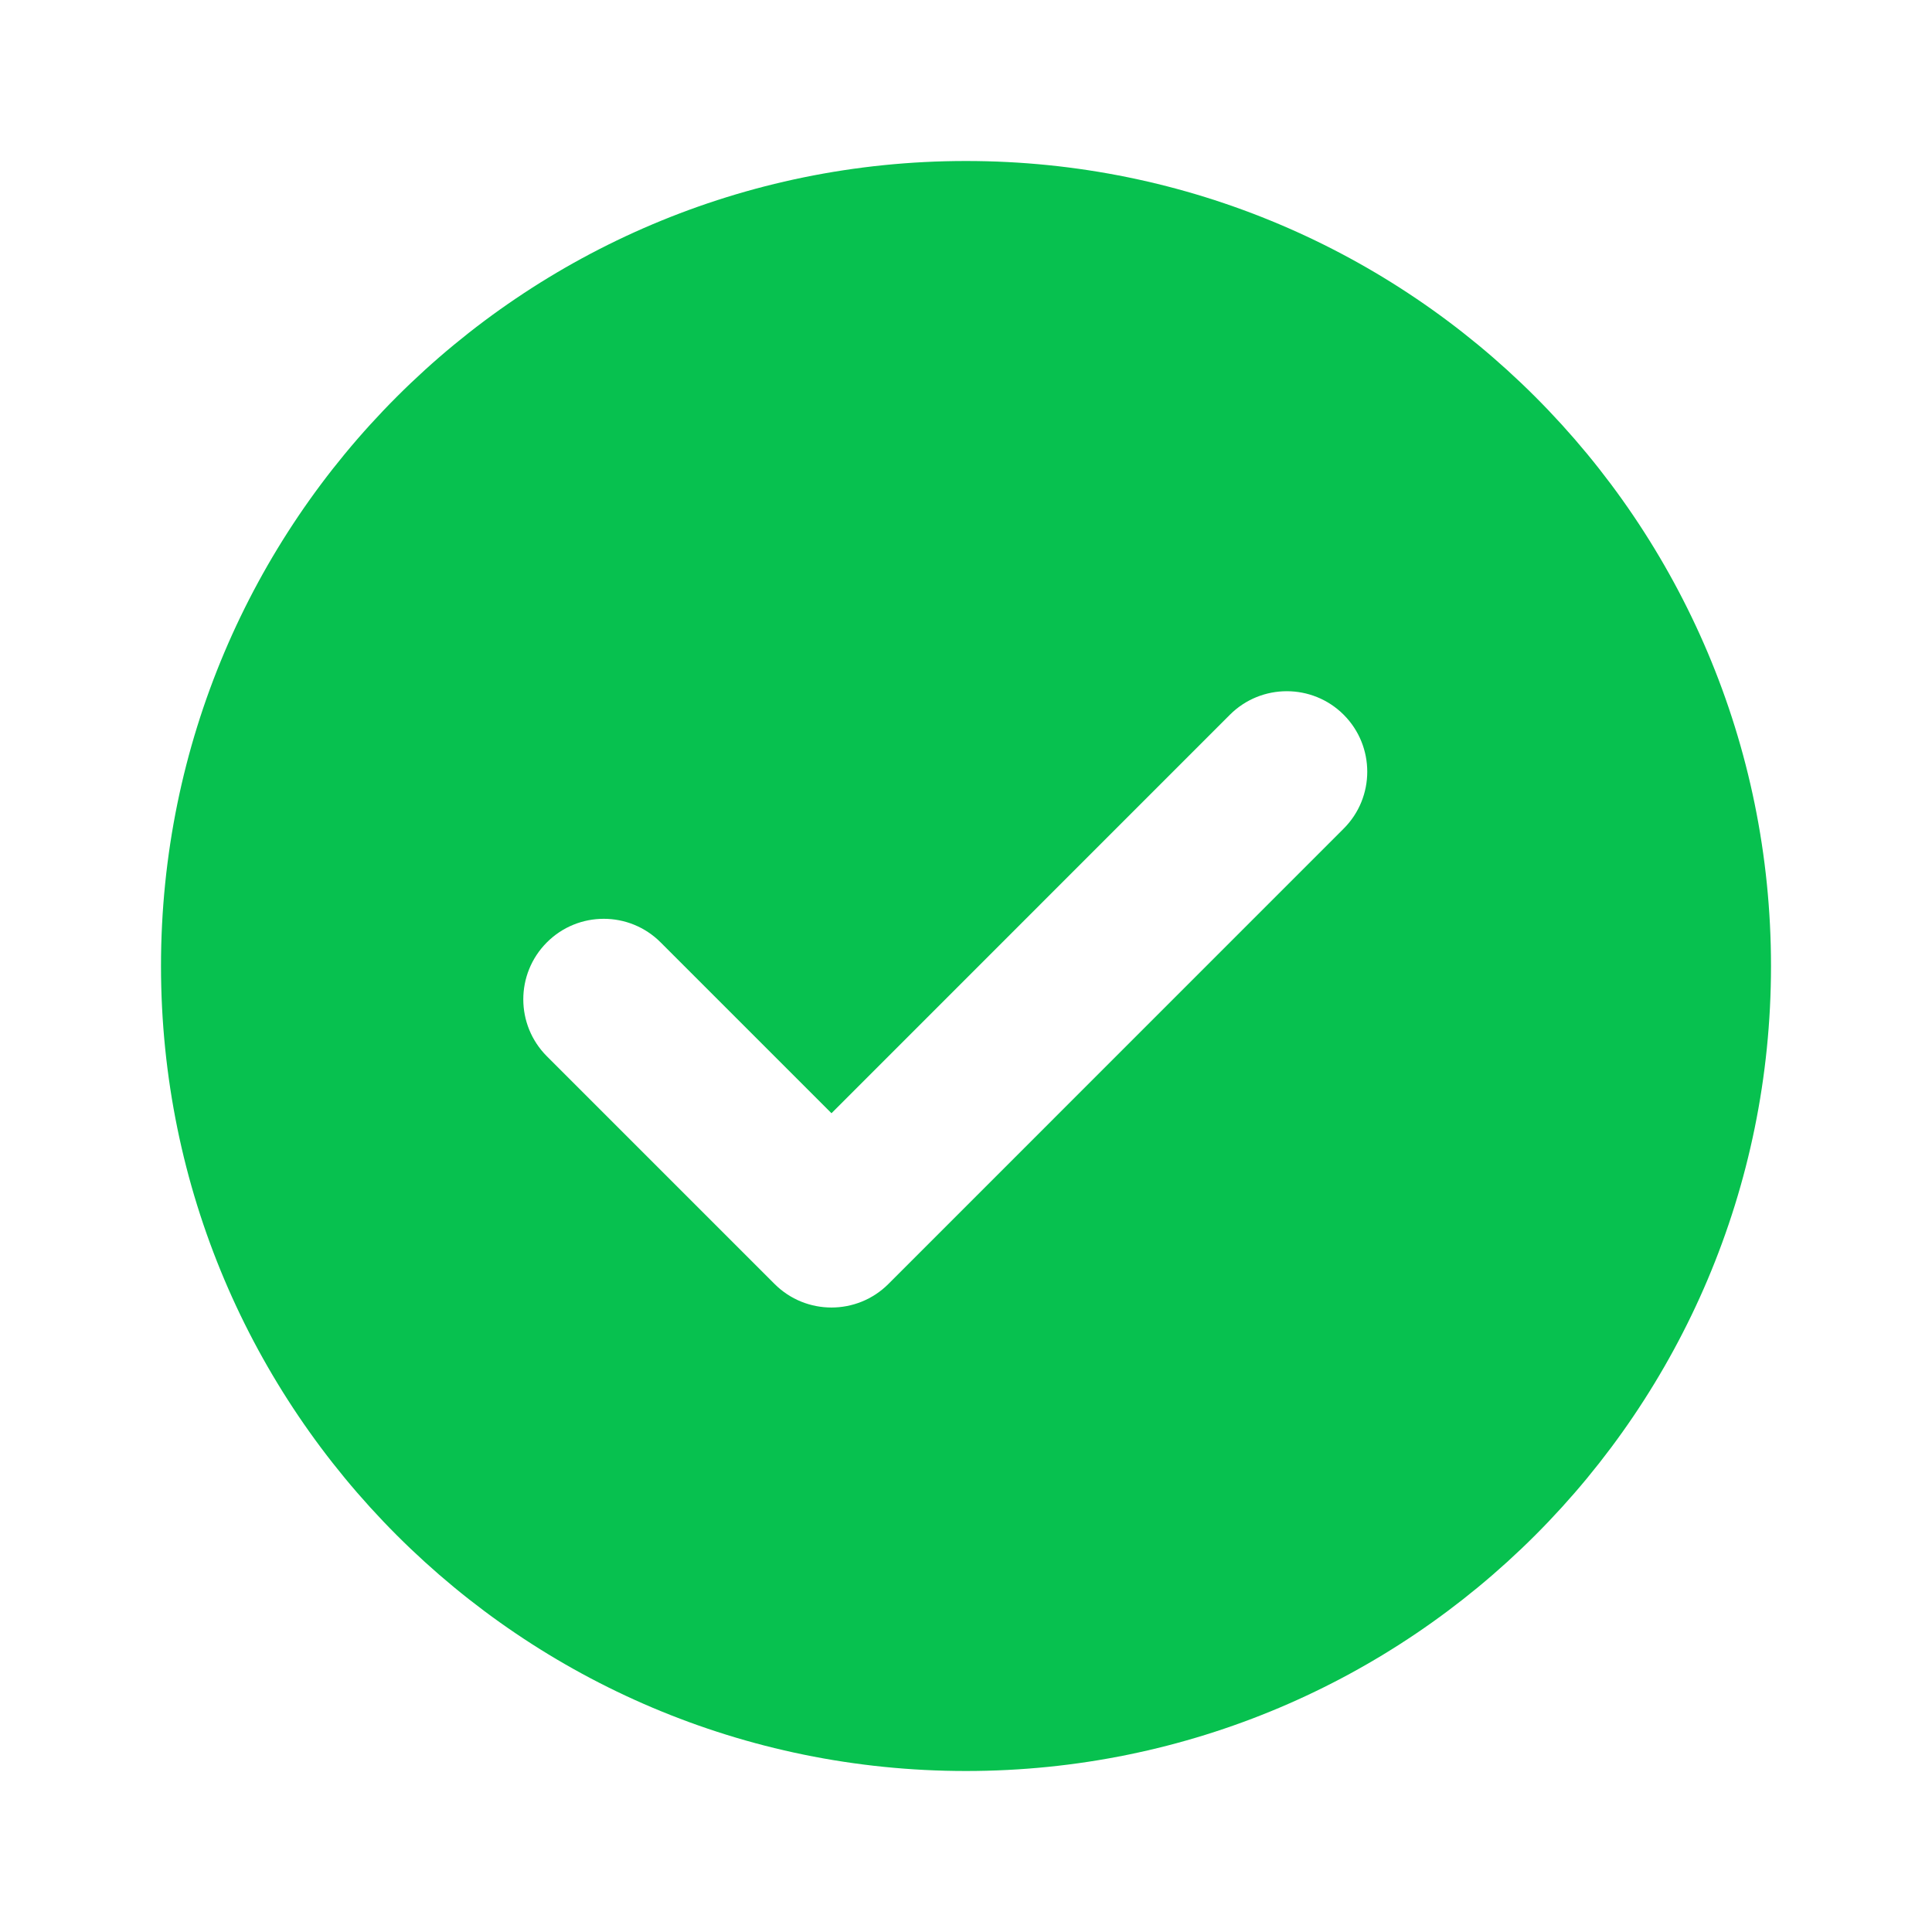 <svg width="24" height="24" viewBox="0 0 24 24" fill="none" xmlns="http://www.w3.org/2000/svg">
<g clip-path="url(#clip0_302_8544)">
<path d="M12 22C6.477 22 2 17.523 2 12C2 6.477 6.477 2 12 2C17.523 2 22 6.477 22 12C22 17.523 17.523 22 12 22ZM9.622 15.95C10.012 16.34 10.646 16.34 11.036 15.95L16.692 10.293C17.082 9.903 17.082 9.27 16.692 8.879C16.302 8.489 15.668 8.489 15.278 8.879L10.329 13.829L8.207 11.707C7.817 11.316 7.183 11.316 6.793 11.707C6.403 12.098 6.403 12.73 6.793 13.121L9.622 15.95Z" fill="#07c14f"/>
</g>
<defs>
<clipPath id="clip0_302_8544">
<rect width="24" height="24" fill="white"/>
</clipPath>
</defs>
</svg>
